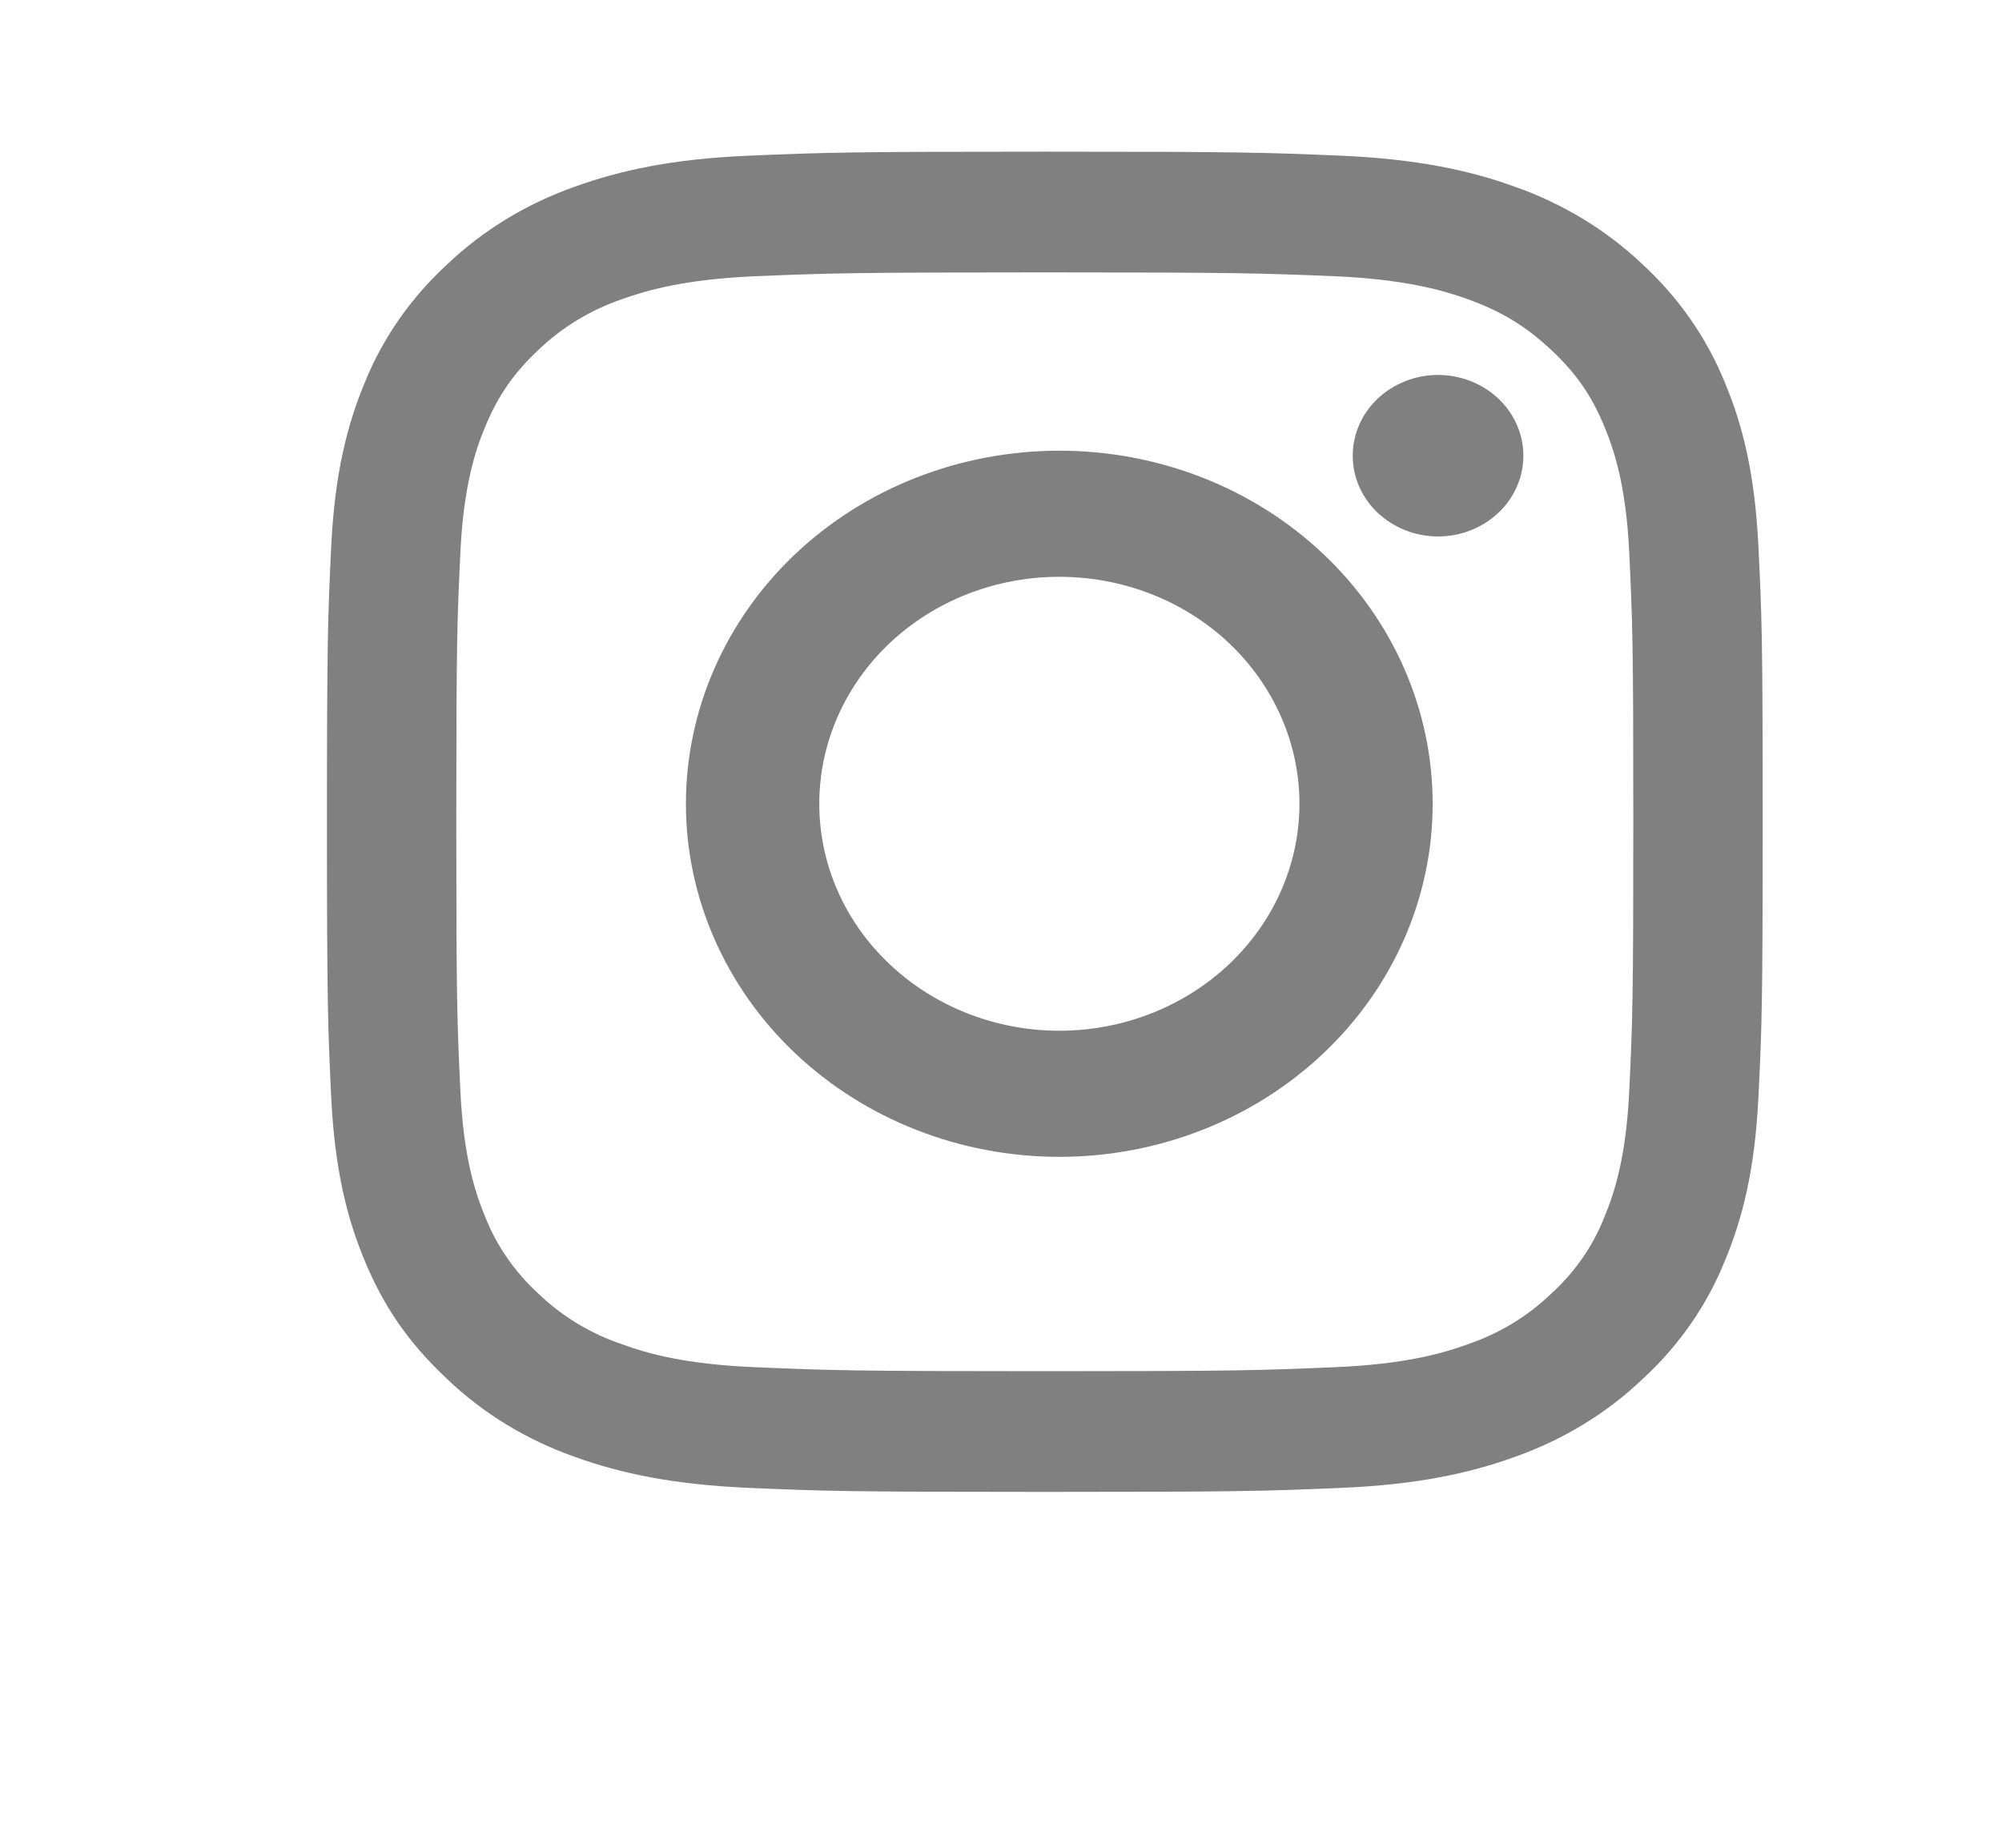 <svg width="13" height="12" viewBox="0 0 13 12" fill="none" xmlns="http://www.w3.org/2000/svg">
<g clip-path="url(#clip0_696_174)">
<path fill-rule="evenodd" clip-rule="evenodd" d="M6.785 0.985C5.519 0.985 5.36 0.99 4.863 1.011C4.366 1.032 4.028 1.106 3.731 1.213C3.42 1.323 3.138 1.494 2.906 1.715C2.668 1.933 2.485 2.196 2.368 2.486C2.253 2.763 2.174 3.079 2.151 3.543C2.129 4.007 2.123 4.155 2.123 5.337C2.123 6.519 2.129 6.667 2.151 7.131C2.174 7.595 2.253 7.911 2.368 8.187C2.487 8.474 2.646 8.716 2.906 8.958C3.138 9.18 3.42 9.351 3.731 9.461C4.028 9.568 4.366 9.641 4.863 9.663C5.36 9.684 5.519 9.689 6.785 9.689C8.05 9.689 8.209 9.684 8.707 9.663C9.203 9.642 9.542 9.568 9.838 9.461C10.149 9.351 10.431 9.18 10.664 8.958C10.901 8.741 11.084 8.478 11.201 8.187C11.316 7.911 11.395 7.595 11.418 7.131C11.441 6.667 11.446 6.519 11.446 5.337C11.446 4.155 11.441 4.007 11.418 3.543C11.395 3.079 11.317 2.763 11.201 2.486C11.084 2.196 10.901 1.933 10.664 1.715C10.431 1.494 10.149 1.323 9.838 1.213C9.542 1.106 9.203 1.033 8.707 1.011C8.209 0.99 8.05 0.985 6.785 0.985ZM6.785 1.769C8.029 1.769 8.177 1.774 8.668 1.794C9.123 1.814 9.37 1.885 9.534 1.944C9.751 2.023 9.907 2.118 10.07 2.27C10.233 2.422 10.334 2.567 10.418 2.77C10.482 2.924 10.558 3.154 10.579 3.578C10.601 4.037 10.606 4.175 10.606 5.337C10.606 6.499 10.601 6.636 10.579 7.095C10.558 7.52 10.482 7.75 10.418 7.904C10.344 8.093 10.225 8.264 10.07 8.404C9.919 8.549 9.736 8.66 9.534 8.729C9.37 8.789 9.123 8.86 8.668 8.879C8.177 8.9 8.029 8.905 6.785 8.905C5.54 8.905 5.392 8.9 4.901 8.879C4.446 8.86 4.2 8.789 4.036 8.729C3.833 8.66 3.65 8.549 3.499 8.404C3.345 8.264 3.226 8.093 3.151 7.904C3.087 7.75 3.011 7.52 2.99 7.095C2.968 6.637 2.963 6.499 2.963 5.337C2.963 4.175 2.968 4.037 2.99 3.578C3.011 3.154 3.087 2.924 3.151 2.77C3.236 2.567 3.336 2.422 3.499 2.27C3.65 2.125 3.833 2.014 4.036 1.944C4.2 1.885 4.446 1.814 4.901 1.794C5.392 1.774 5.54 1.769 6.785 1.769Z" fill="#808080"/>
<path fill-rule="evenodd" clip-rule="evenodd" d="M6.879 2.927C6.236 2.927 5.619 3.168 5.164 3.598C4.71 4.028 4.454 4.612 4.454 5.22C4.454 5.828 4.71 6.411 5.164 6.841C5.619 7.271 6.236 7.513 6.879 7.513C7.522 7.513 8.139 7.271 8.593 6.841C9.048 6.411 9.303 5.828 9.303 5.22C9.303 4.612 9.048 4.028 8.593 3.598C8.139 3.168 7.522 2.927 6.879 2.927ZM6.879 6.694C6.465 6.694 6.069 6.538 5.777 6.262C5.484 5.986 5.32 5.611 5.32 5.22C5.32 4.829 5.484 4.454 5.777 4.177C6.069 3.901 6.465 3.746 6.879 3.746C7.292 3.746 7.689 3.901 7.981 4.177C8.273 4.454 8.438 4.829 8.438 5.22C8.438 5.611 8.273 5.986 7.981 6.262C7.689 6.538 7.292 6.694 6.879 6.694ZM9.892 2.96C9.892 3.028 9.878 3.097 9.85 3.16C9.822 3.224 9.781 3.282 9.73 3.33C9.679 3.379 9.617 3.417 9.55 3.444C9.483 3.47 9.411 3.484 9.338 3.484C9.265 3.484 9.193 3.47 9.126 3.444C9.059 3.417 8.998 3.379 8.946 3.33C8.895 3.282 8.854 3.224 8.826 3.16C8.798 3.097 8.784 3.028 8.784 2.96C8.784 2.821 8.842 2.687 8.946 2.589C9.05 2.491 9.191 2.435 9.338 2.435C9.485 2.435 9.626 2.491 9.73 2.589C9.834 2.687 9.892 2.821 9.892 2.96Z" fill="#808080"/>
</g>
<defs>
<clipPath id="clip0_696_174">
<rect width="12.43" height="10.88" fill="white" transform="translate(0.569 0.259)"/>
</clipPath>
</defs>
</svg>

